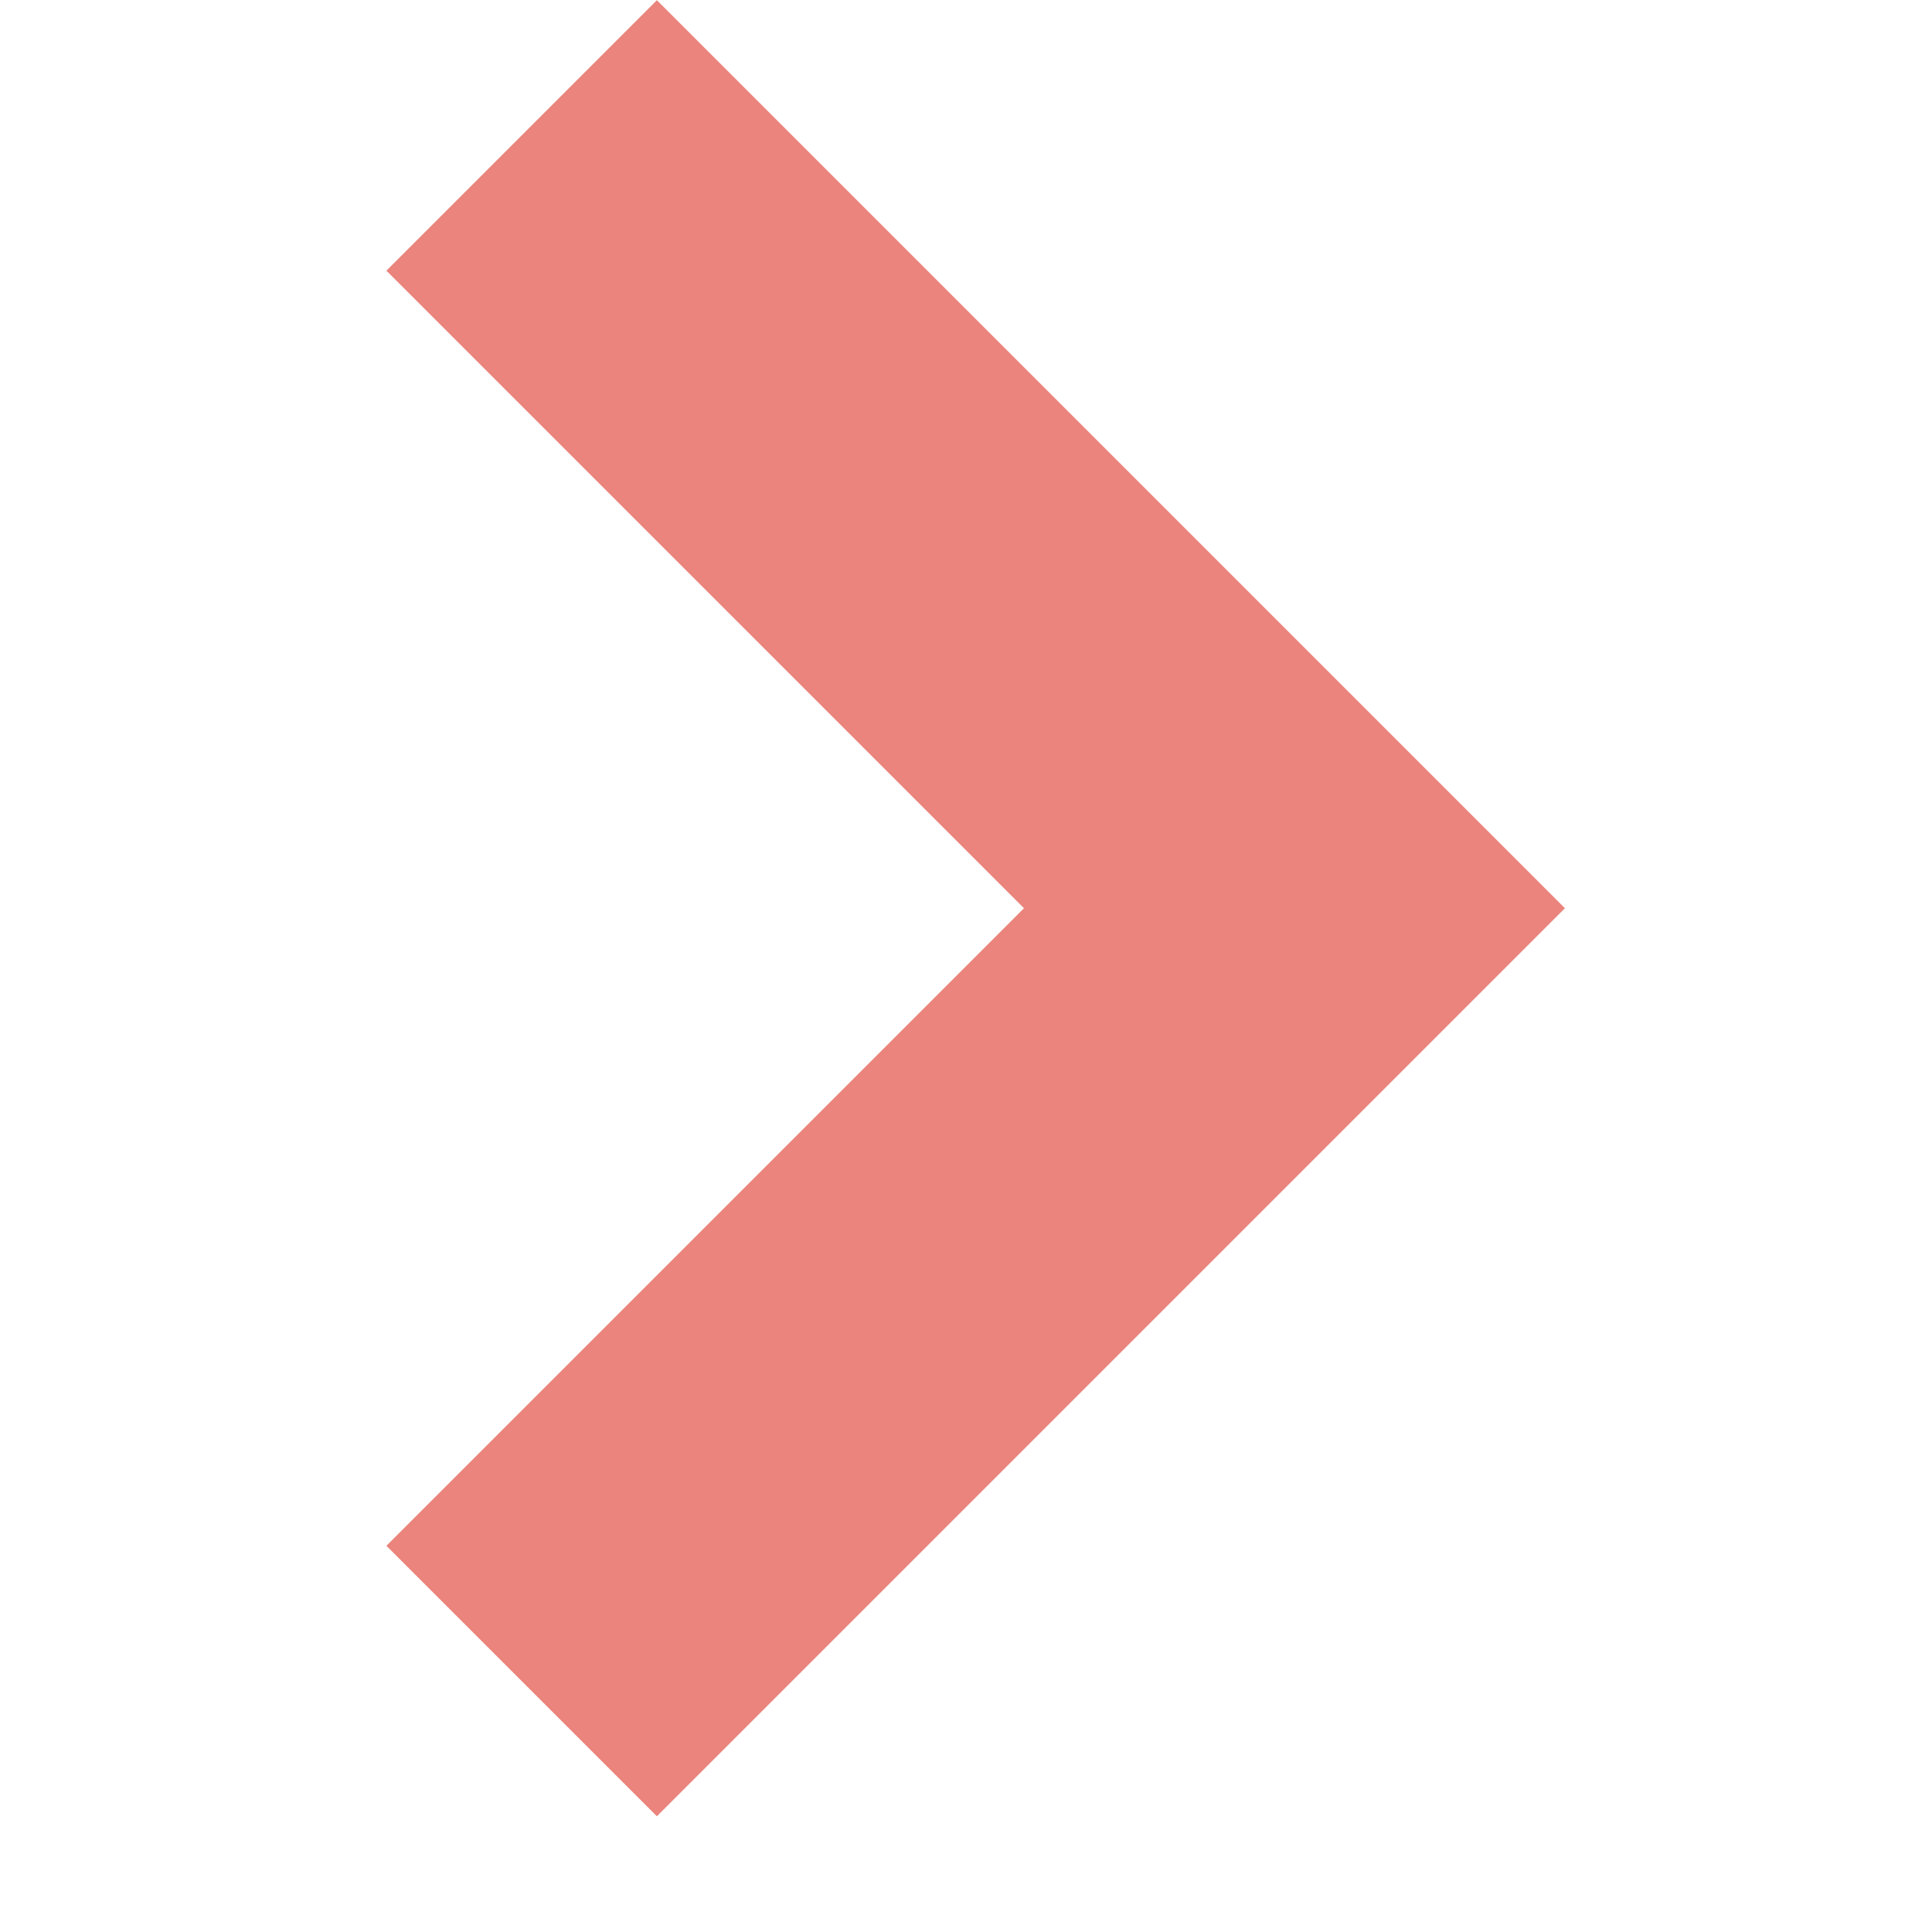 <svg xmlns="http://www.w3.org/2000/svg" xmlns:xlink="http://www.w3.org/1999/xlink" width="10" height="10" viewBox="0 0 10 10">
  <defs>
    <style>
      .cls-1 {
        fill: none;
      }

      .cls-2 {
        clip-path: url(#clip-path);
      }

      .cls-3 {
        fill: #ea847c;
      }
    </style>
    <clipPath id="clip-path">
      <rect class="cls-1" width="10" height="10"/>
    </clipPath>
  </defs>
  <g id="Arrow_Small_Right" data-name="Arrow Small Right" class="cls-2">
    <path id="Path_36" data-name="Path 36" class="cls-3" d="M6.7,8.1,2,3.4,3.4,2,6.7,5.3,10,2l1.4,1.4Z" transform="translate(0 11.401) rotate(-90)"/>
    <rect id="Rectangle_1465" data-name="Rectangle 1465" class="cls-1" width="10" height="10"/>
  </g>
</svg>
